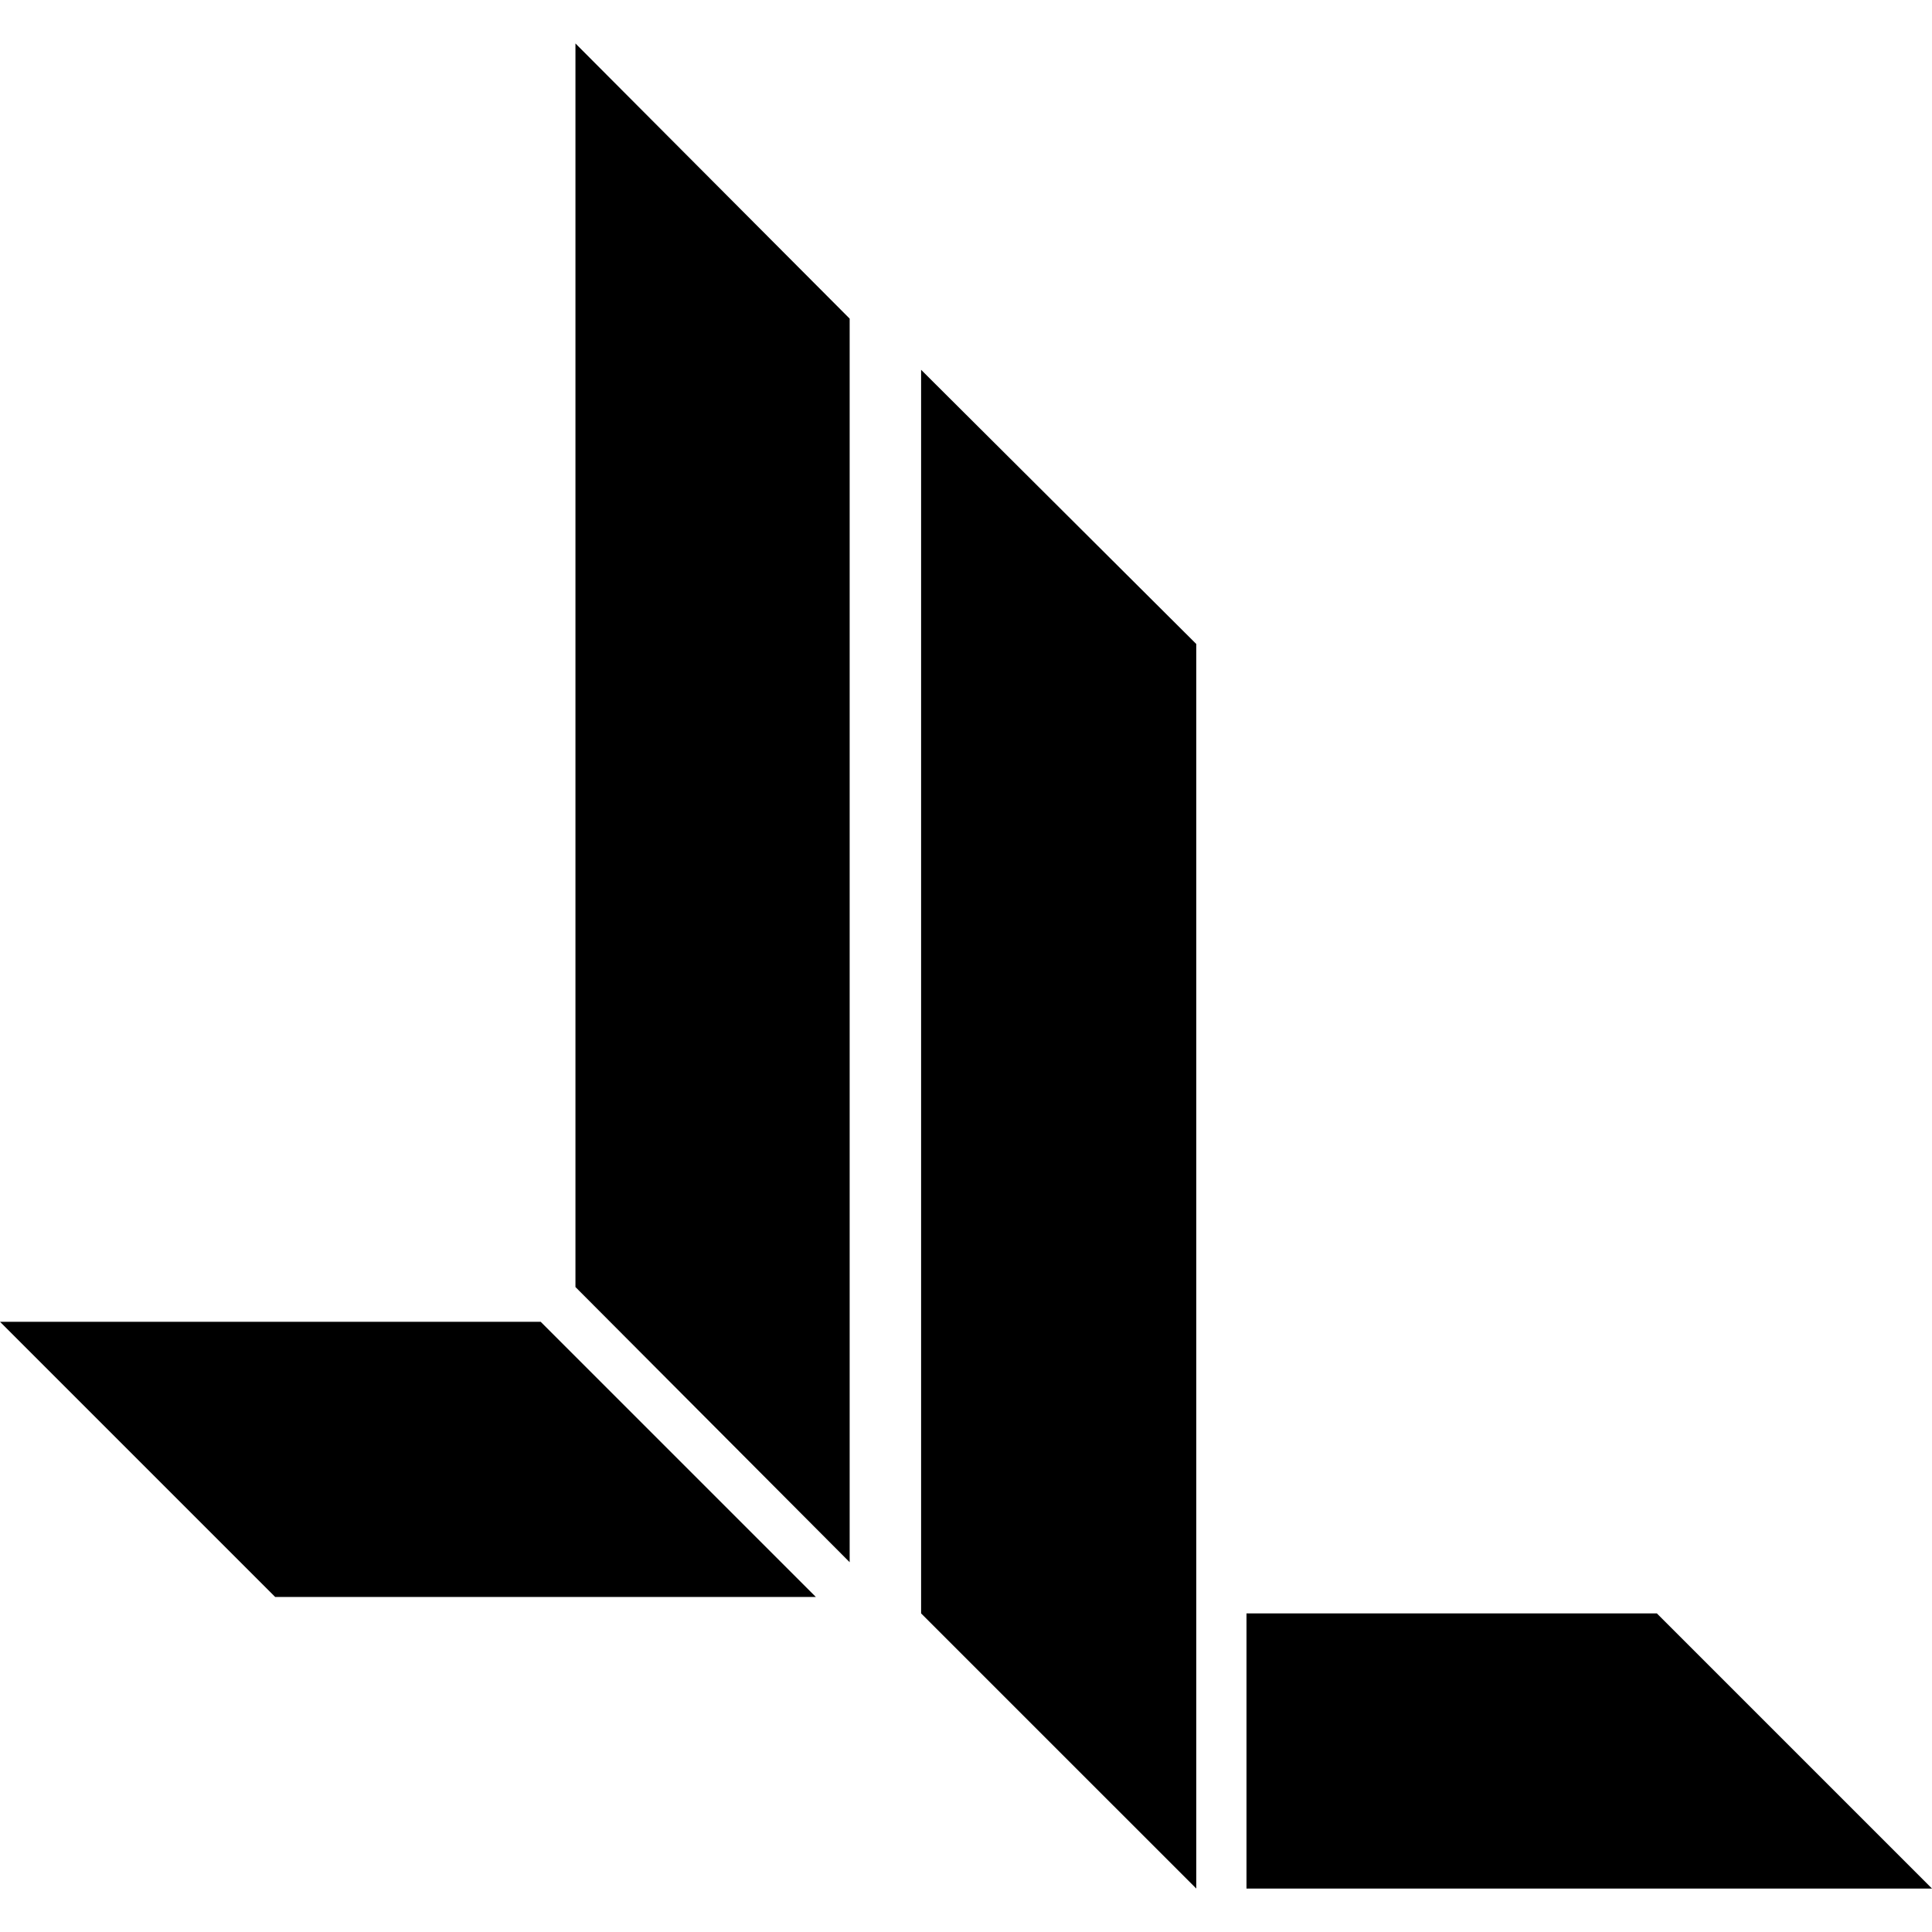 <?xml version="1.0" encoding="utf-8"?>
<!-- Generator: Adobe Illustrator 24.0.2, SVG Export Plug-In . SVG Version: 6.00 Build 0)  -->
<svg version="1.1" id="Calque_1" xmlns="http://www.w3.org/2000/svg" xmlns:xlink="http://www.w3.org/1999/xlink" x="0px" y="0px"
	 viewBox="0 0 200.1 200.1" style="enable-background:new 0 0 200.1 200.1;" xml:space="preserve">
<polygon points="88,161.8 88,33 59.6,4.5 59.6,133.3 "/>
<polygon points="123.9,195.6 123.9,66.7 95.4,38.3 95.4,167.1 "/>
<polygon points="129.1,167.1 129.1,195.6 200.1,195.6 171.6,167.1 "/>
<polygon points="0,136.9 28.5,165.4 84.5,165.4 56,136.9 "/>
</svg>
